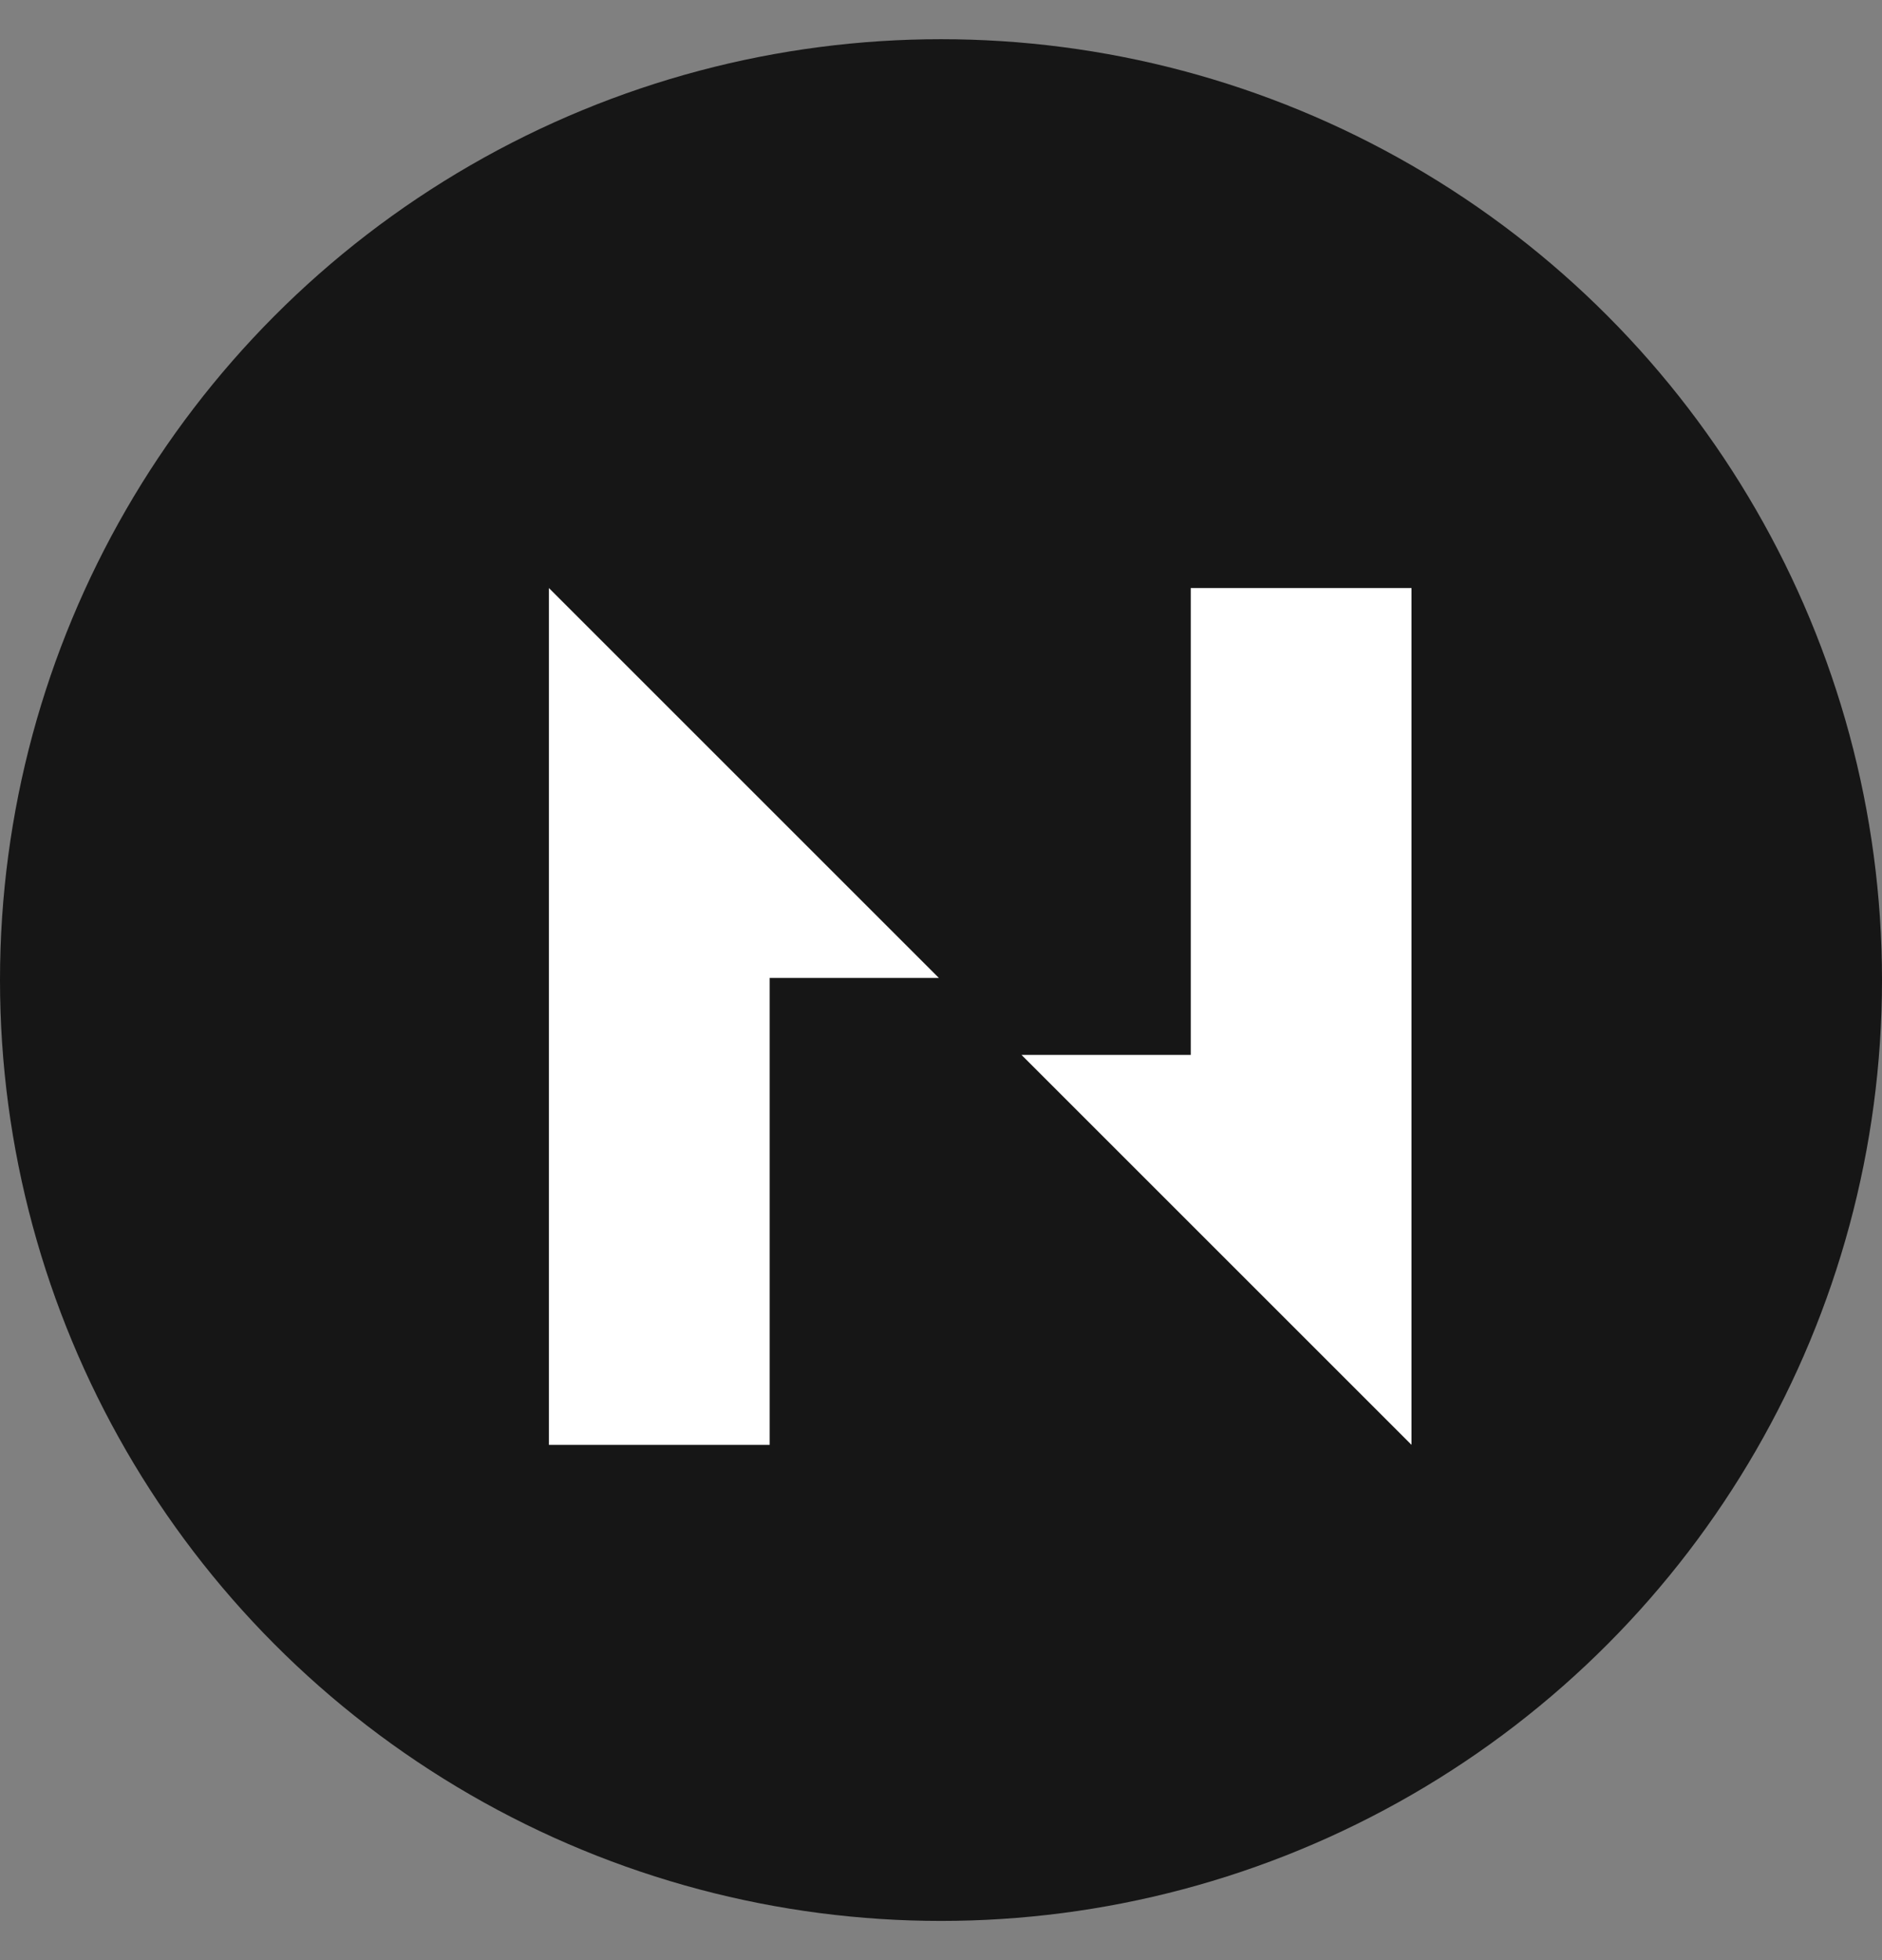 <svg width="24" height="25" viewBox="0 0 24 25" fill="none" xmlns="http://www.w3.org/2000/svg">
<rect x="0" y="0" width="24" height="25" fill="#808080" stroke="none"/>
<circle cx="12" cy="12.5" r="12" fill="#161616"/>
<path d="M7 7.5V18.428H9.815V12.473H11.973L7 7.5Z" fill="white"/>
<path d="M15.185 7.5V13.455H13.027L18 18.428V7.5H15.185Z" fill="white"/>
</svg>
